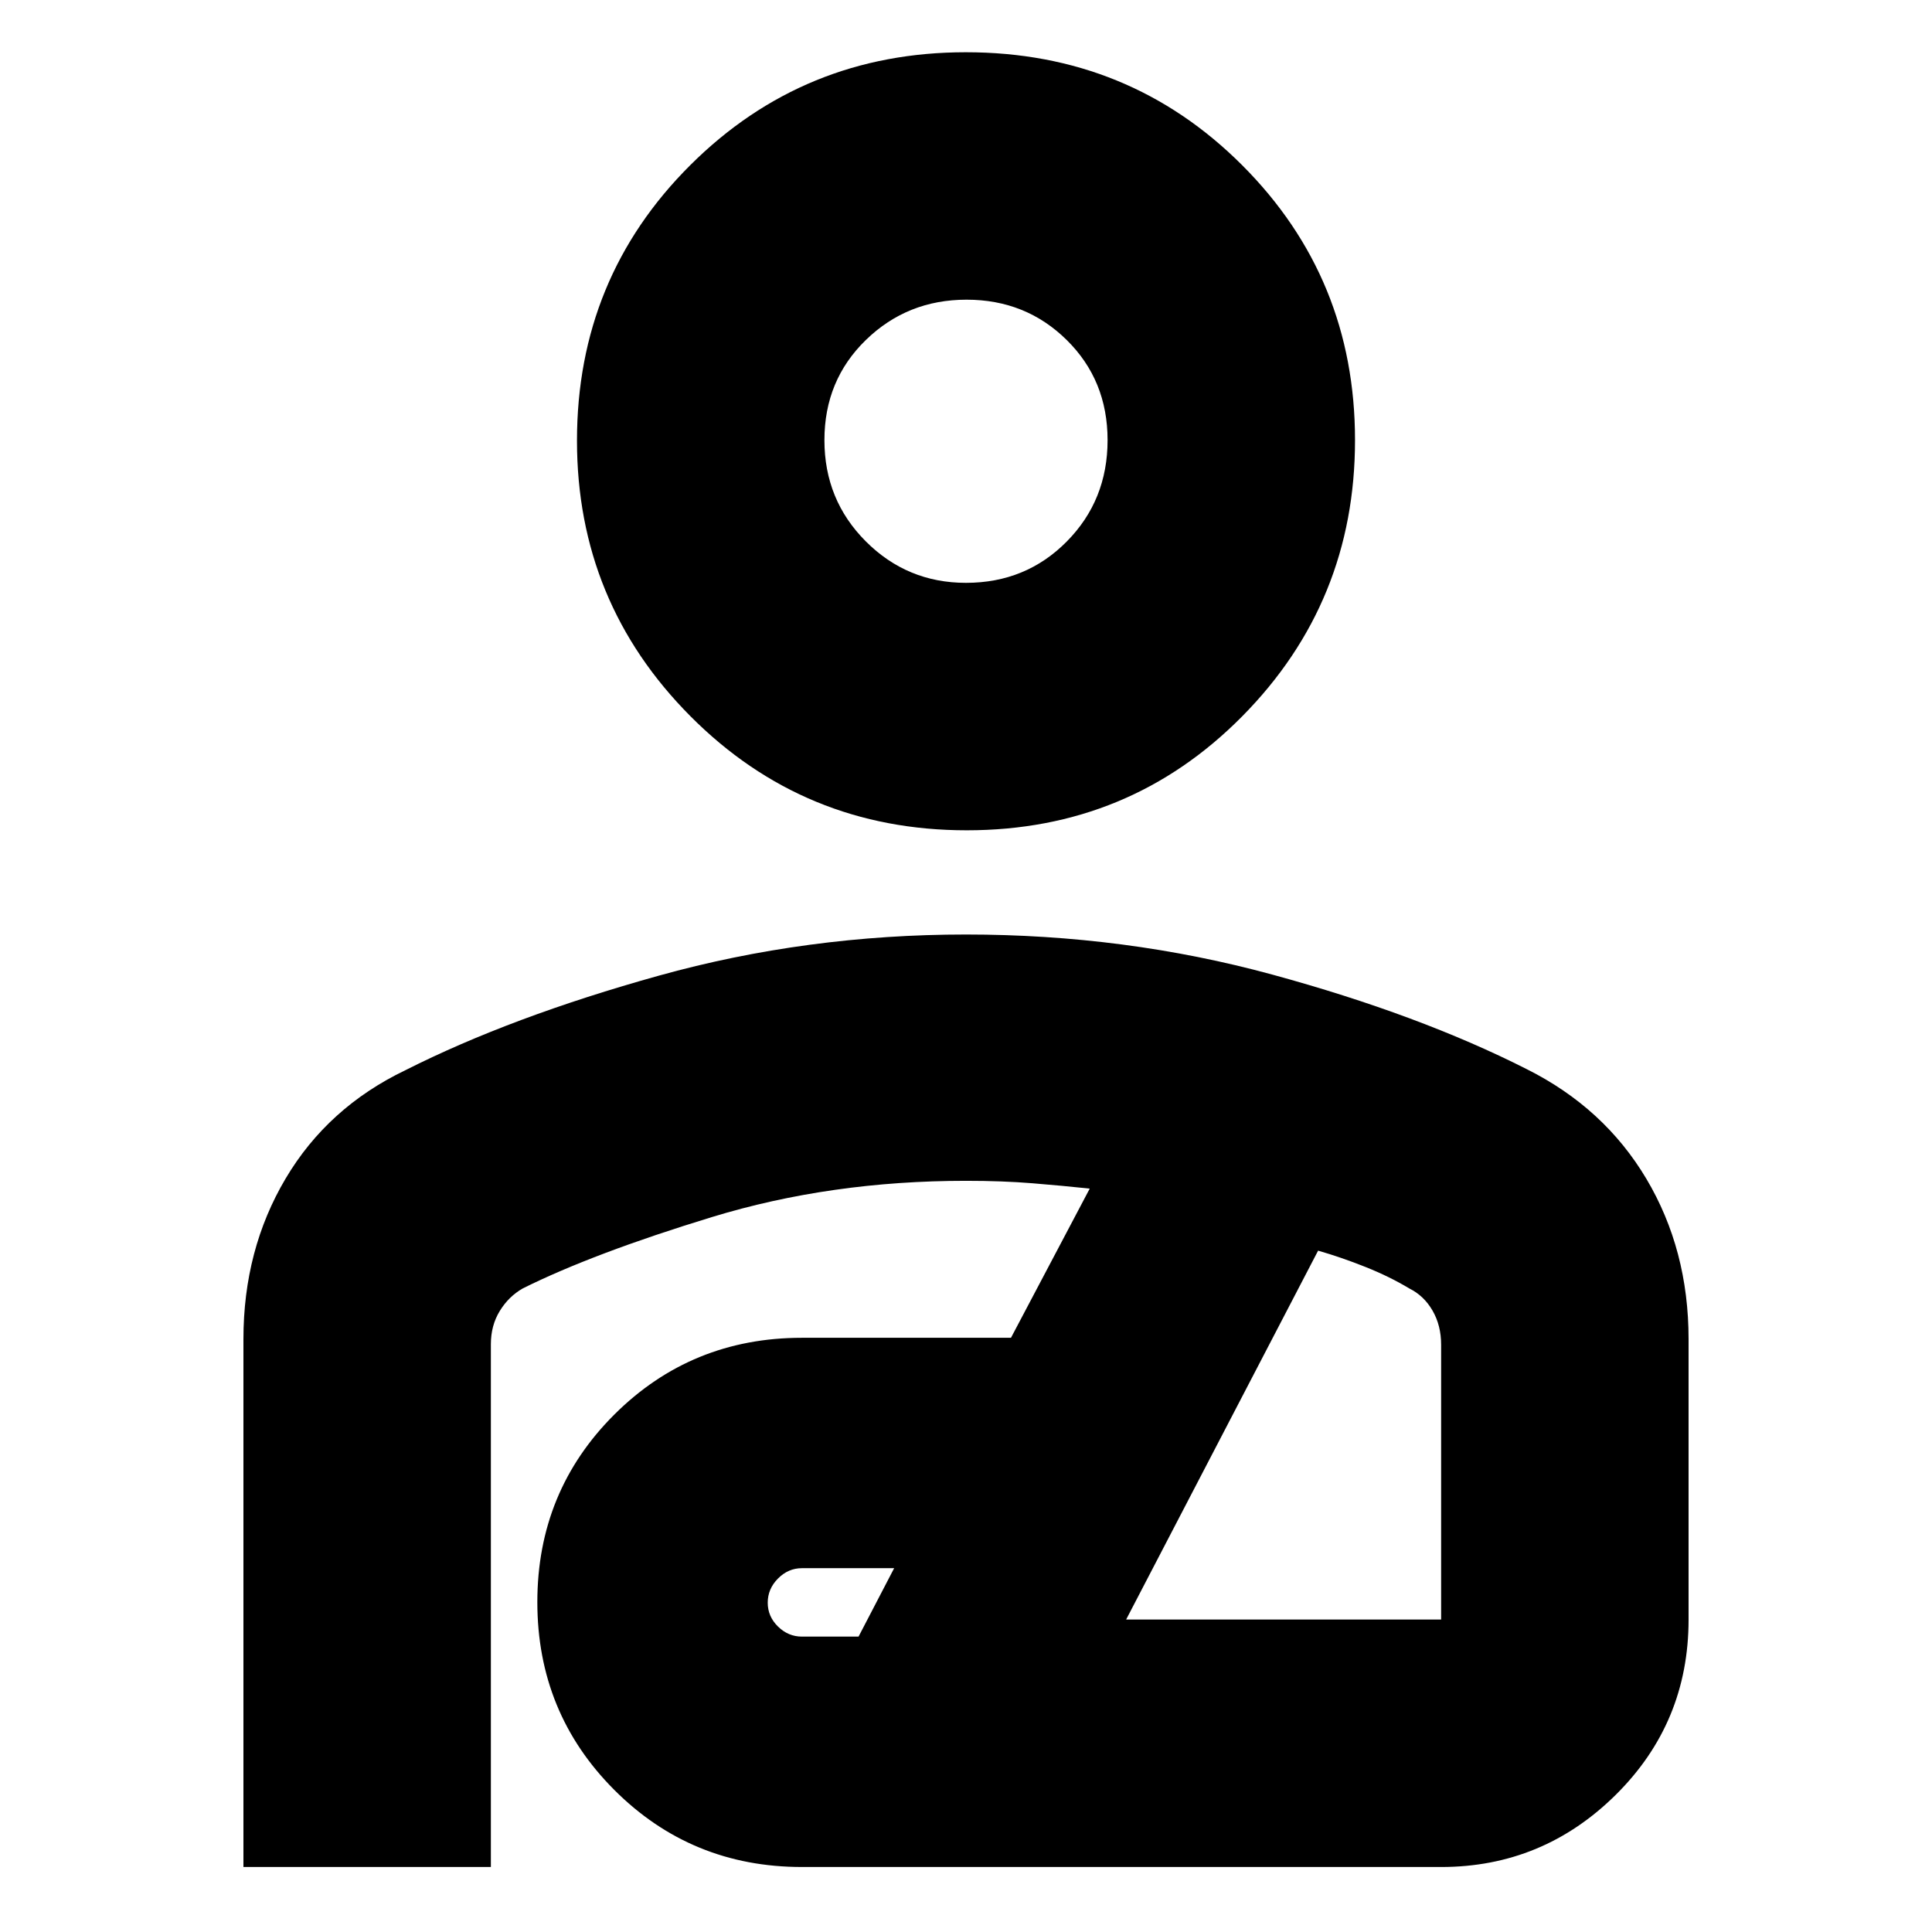 <svg xmlns="http://www.w3.org/2000/svg" height="24" viewBox="0 -960 960 960" width="24"><path d="M480.37-547.43q-80.89 0-137.28-56.67T286.7-741.02q0-80.81 56.29-136.92 56.29-56.1 136.92-56.1 81.18 0 137.29 56.1 56.1 56.11 56.1 136.64 0 80.52-56.01 137.19-56.02 56.68-136.92 56.68ZM480-670.39q29.74 0 50.04-20.51 20.31-20.5 20.31-50.4 0-29.74-20.31-49.76-20.3-20.03-49.76-20.03-29.45 0-50.04 20.03-20.59 20.02-20.59 49.76 0 29.73 20.58 50.32 20.57 20.59 49.77 20.59ZM120.96-32.3v-262.31q0-44.39 20.94-79.74 20.94-35.35 59.53-53.87 52.57-26.56 126-47 73.44-20.43 152.57-20.43t152.17 19.91q73.04 19.92 126.4 46.96 38.52 19.26 59.5 54.52 20.97 35.26 20.97 79.65v139.35q0 51.3-36.22 87.13-36.23 35.83-86.73 35.83H398.48q-54.98 0-93.23-38.29Q267-108.88 267-163.92t38.25-93.19q38.25-38.15 93.23-38.15h103.87l39.13-74.13q-13.5-1.43-28.43-2.65-14.92-1.22-33.09-1.22-67.26 0-126.24 18.02-58.98 18.02-93.98 35.46-7 4-11.41 11.2-4.42 7.19-4.42 16.53V-32.3H120.96Zm277.52-114.48h28.13l17.69-34h-45.82q-6.8 0-11.9 5.14-5.1 5.14-5.1 12t5.1 11.86q5.1 5 11.9 5Zm161.09-8.48h156.52v-136.52q0-9.61-4.28-17.01-4.28-7.4-11.55-10.99-9.74-5.87-21.78-10.68-12.05-4.8-23.52-8.1l-95.39 183.3ZM480-741.3Zm5.09 483.6Z"/></svg>